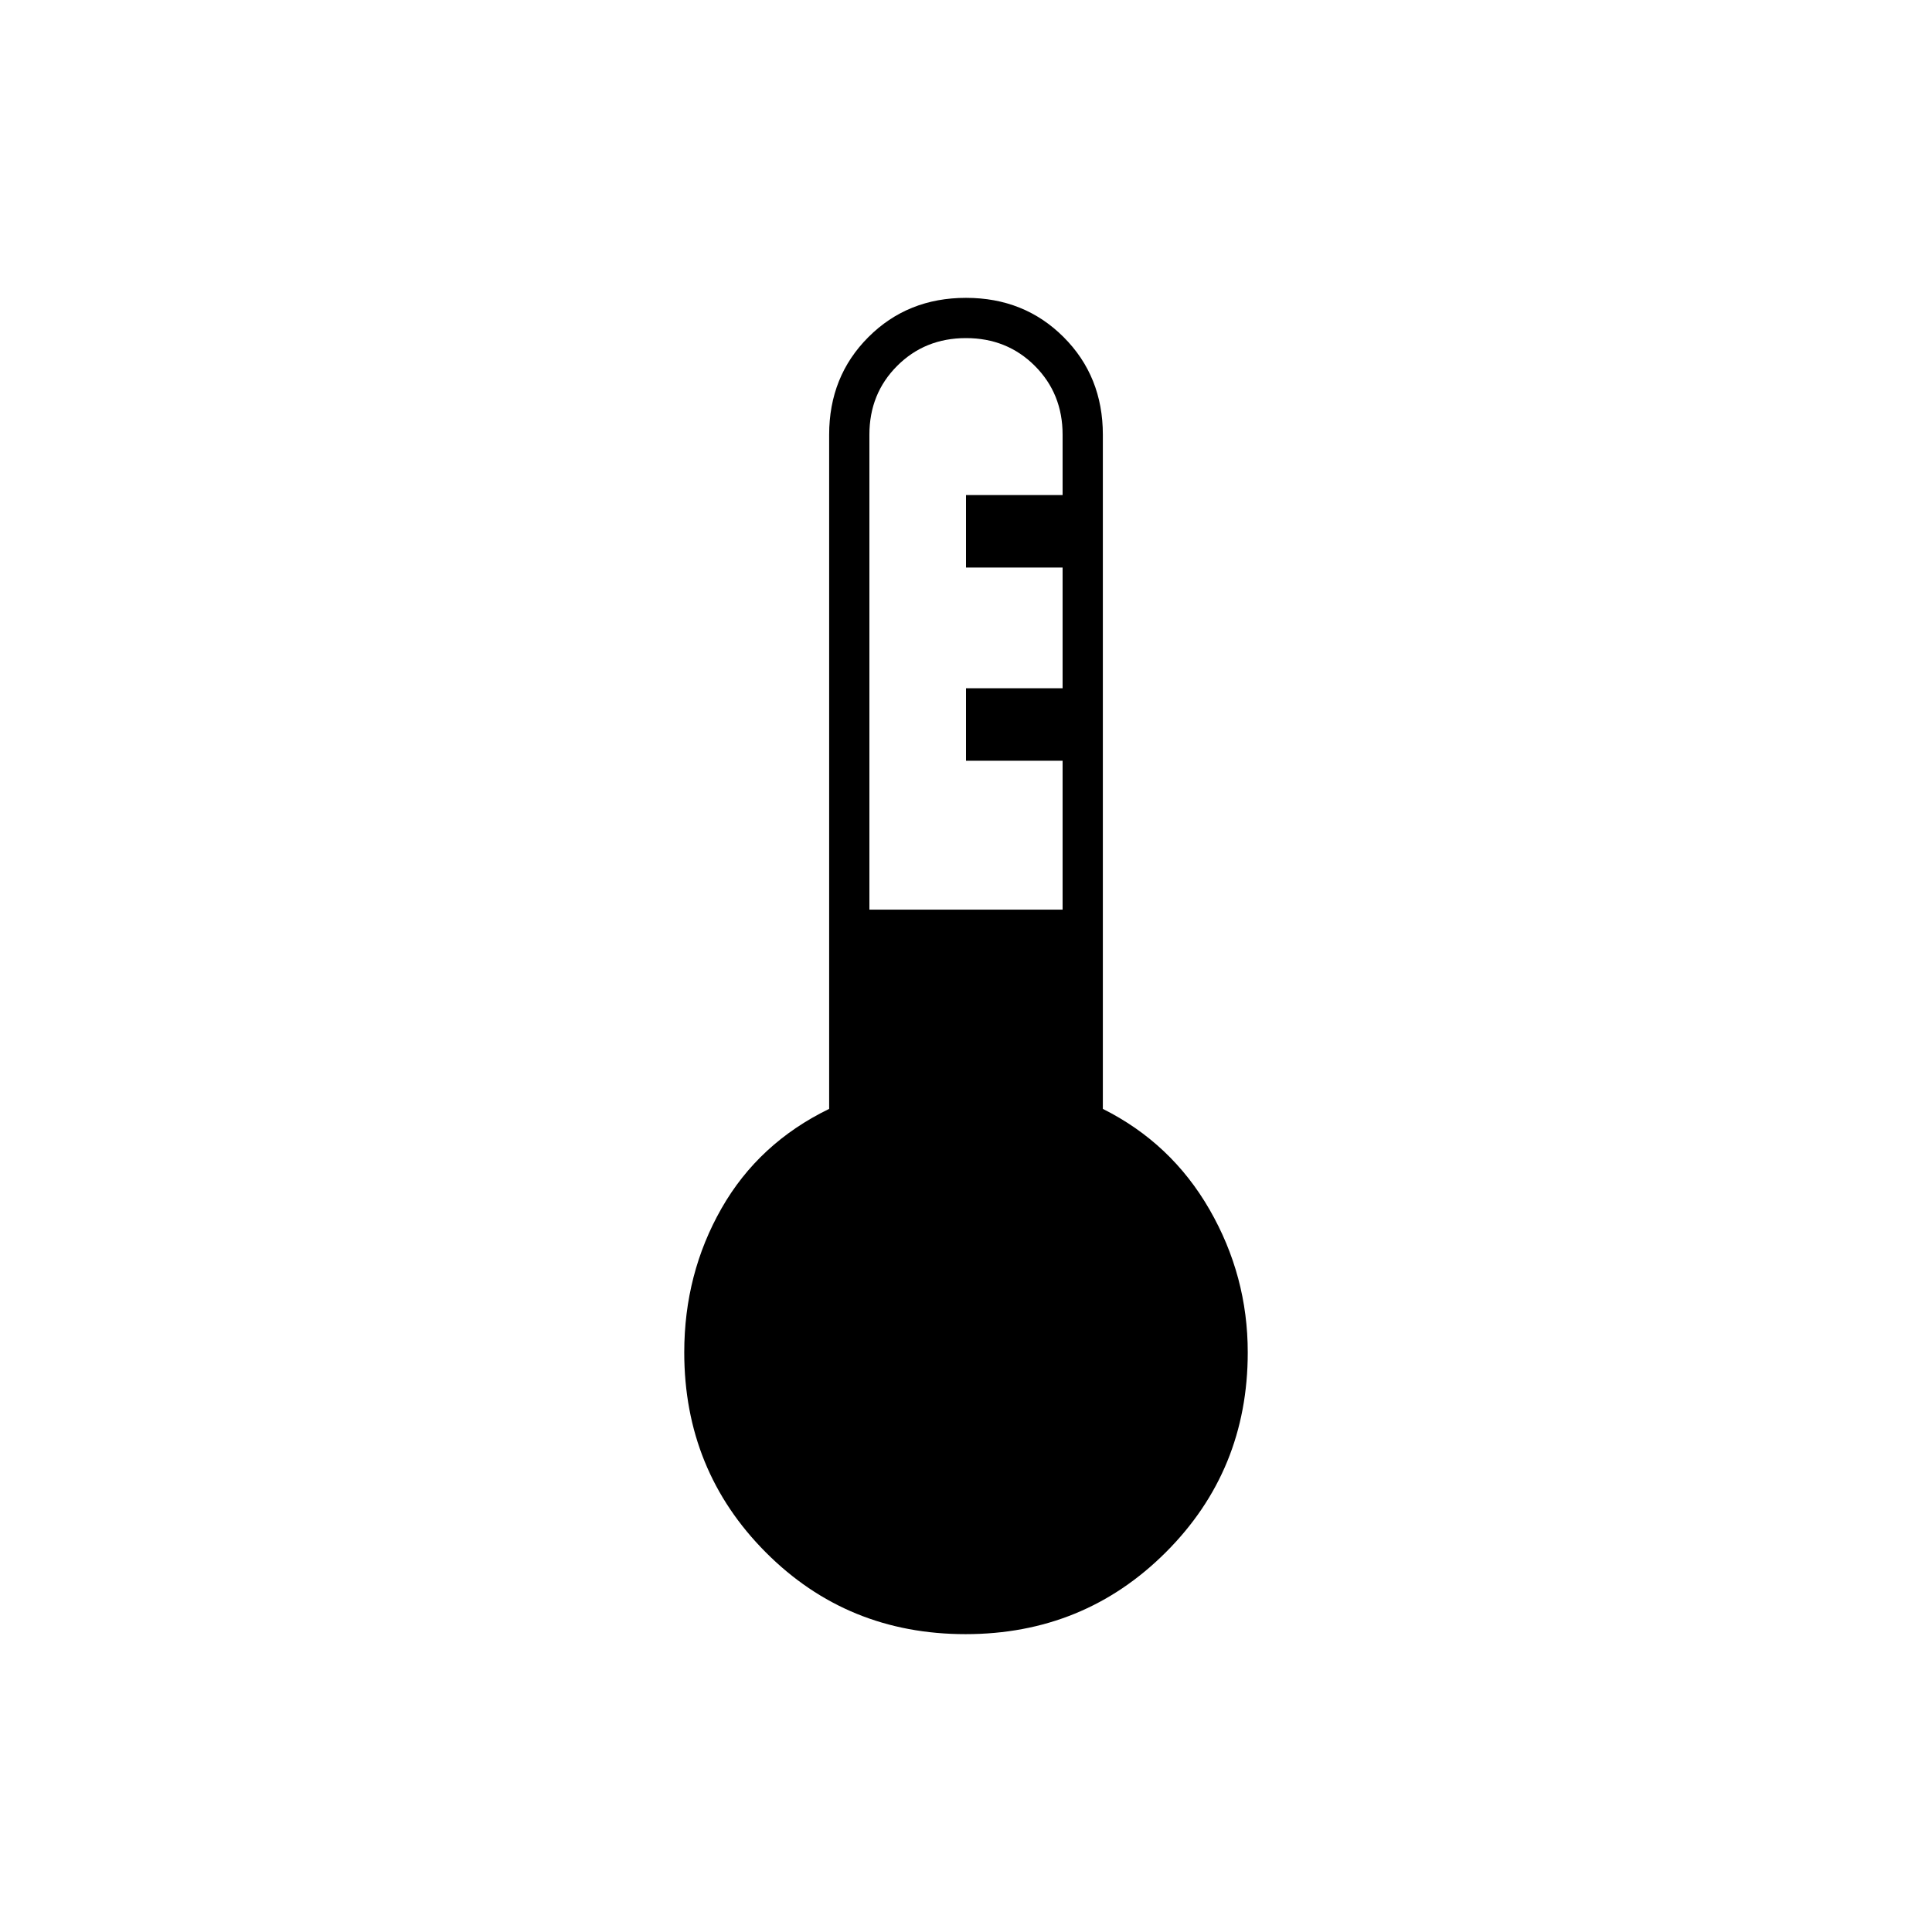 <svg xmlns="http://www.w3.org/2000/svg" height="20" viewBox="0 -960 960 960" width="20"><path d="M479.774-148Q421-148 380.5-188.66T340-288q0-39.069 18.5-71.534Q377-392 412-409v-335q0-29 19.5-48.5T480-812q29 0 48.5 19.5T548-744v335q34 17 53 50t19 71q0 58.68-40.726 99.34-40.726 40.66-99.5 40.66ZM432-508h96v-74h-48v-36h48v-60h-48v-36h48v-30q0-20.4-13.8-34.2Q500.4-792 480-792q-20.4 0-34.2 13.8Q432-764.4 432-744v236Z"/></svg>